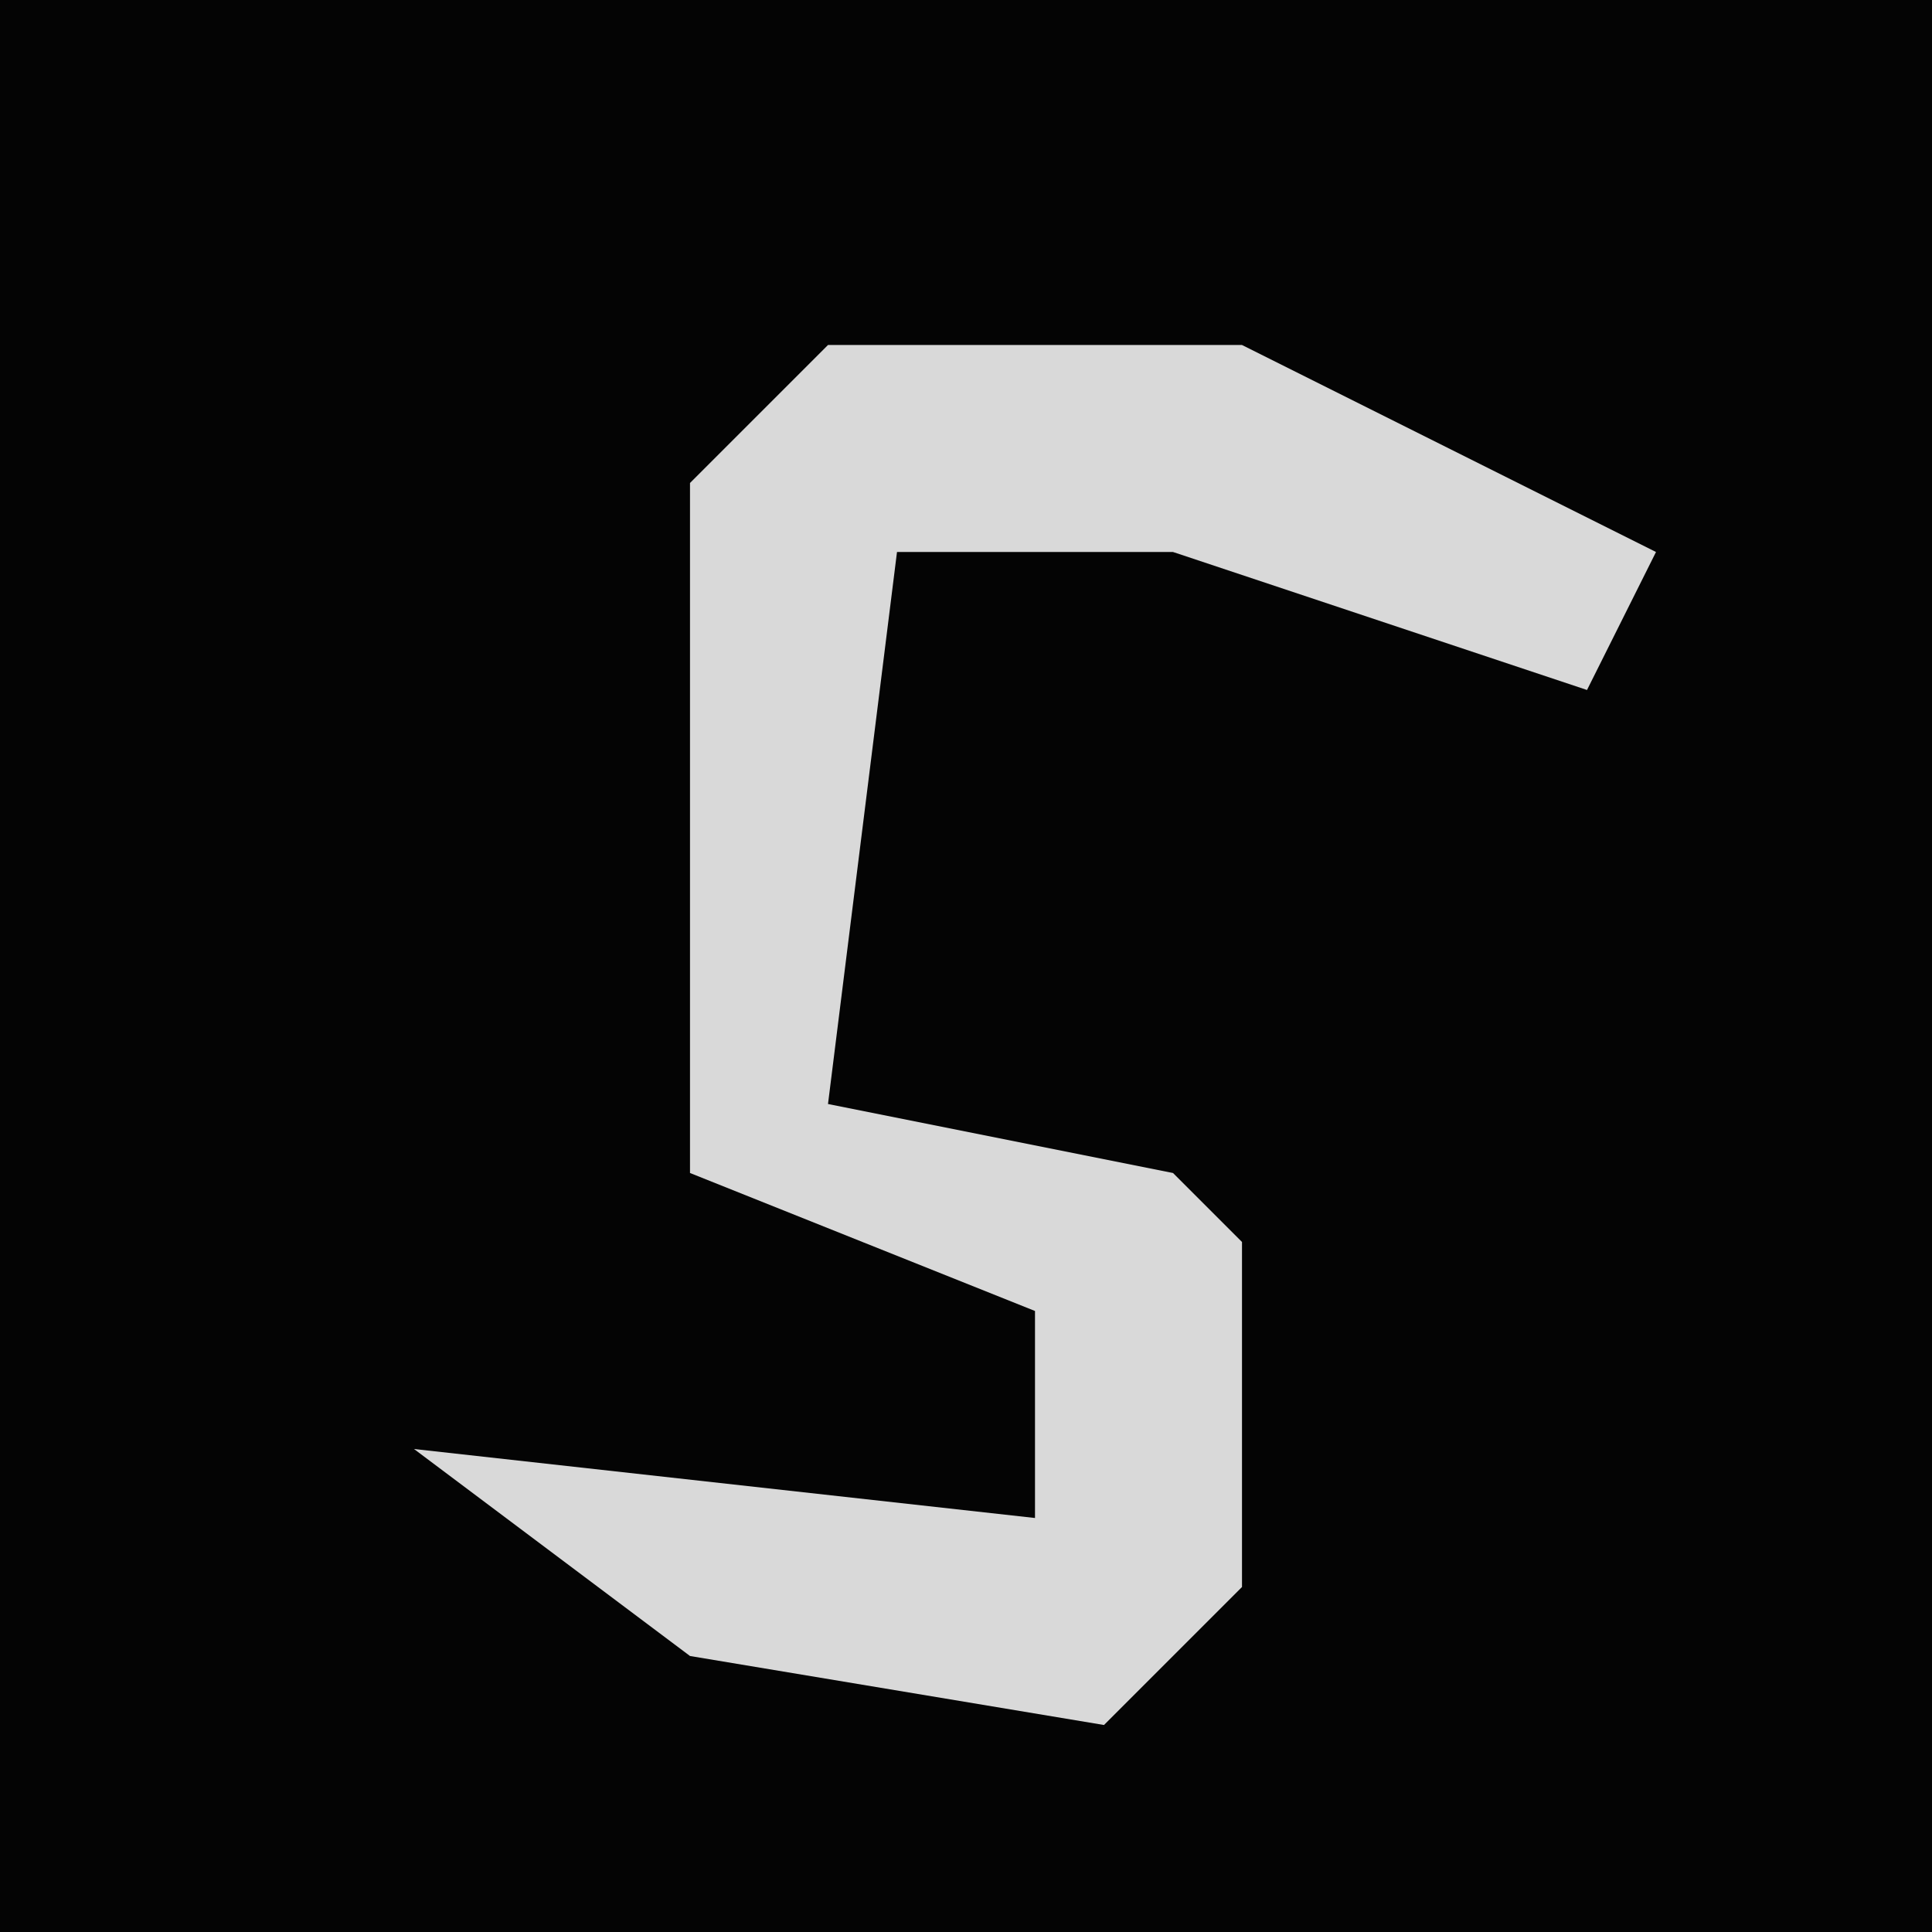 <?xml version="1.0" encoding="UTF-8"?>
<svg version="1.1" xmlns="http://www.w3.org/2000/svg" width="28" height="28">
<path d="M0,0 L28,0 L28,28 L0,28 Z " fill="#040404" transform="translate(0,0)"/>
<path d="M0,0 L6,0 L12,3 L11,5 L5,3 L1,3 L0,11 L5,12 L6,13 L6,18 L4,20 L-2,19 L-6,16 L3,17 L3,14 L-2,12 L-2,2 Z " fill="#D9D9D9" transform="translate(12,5)"/>
</svg>
